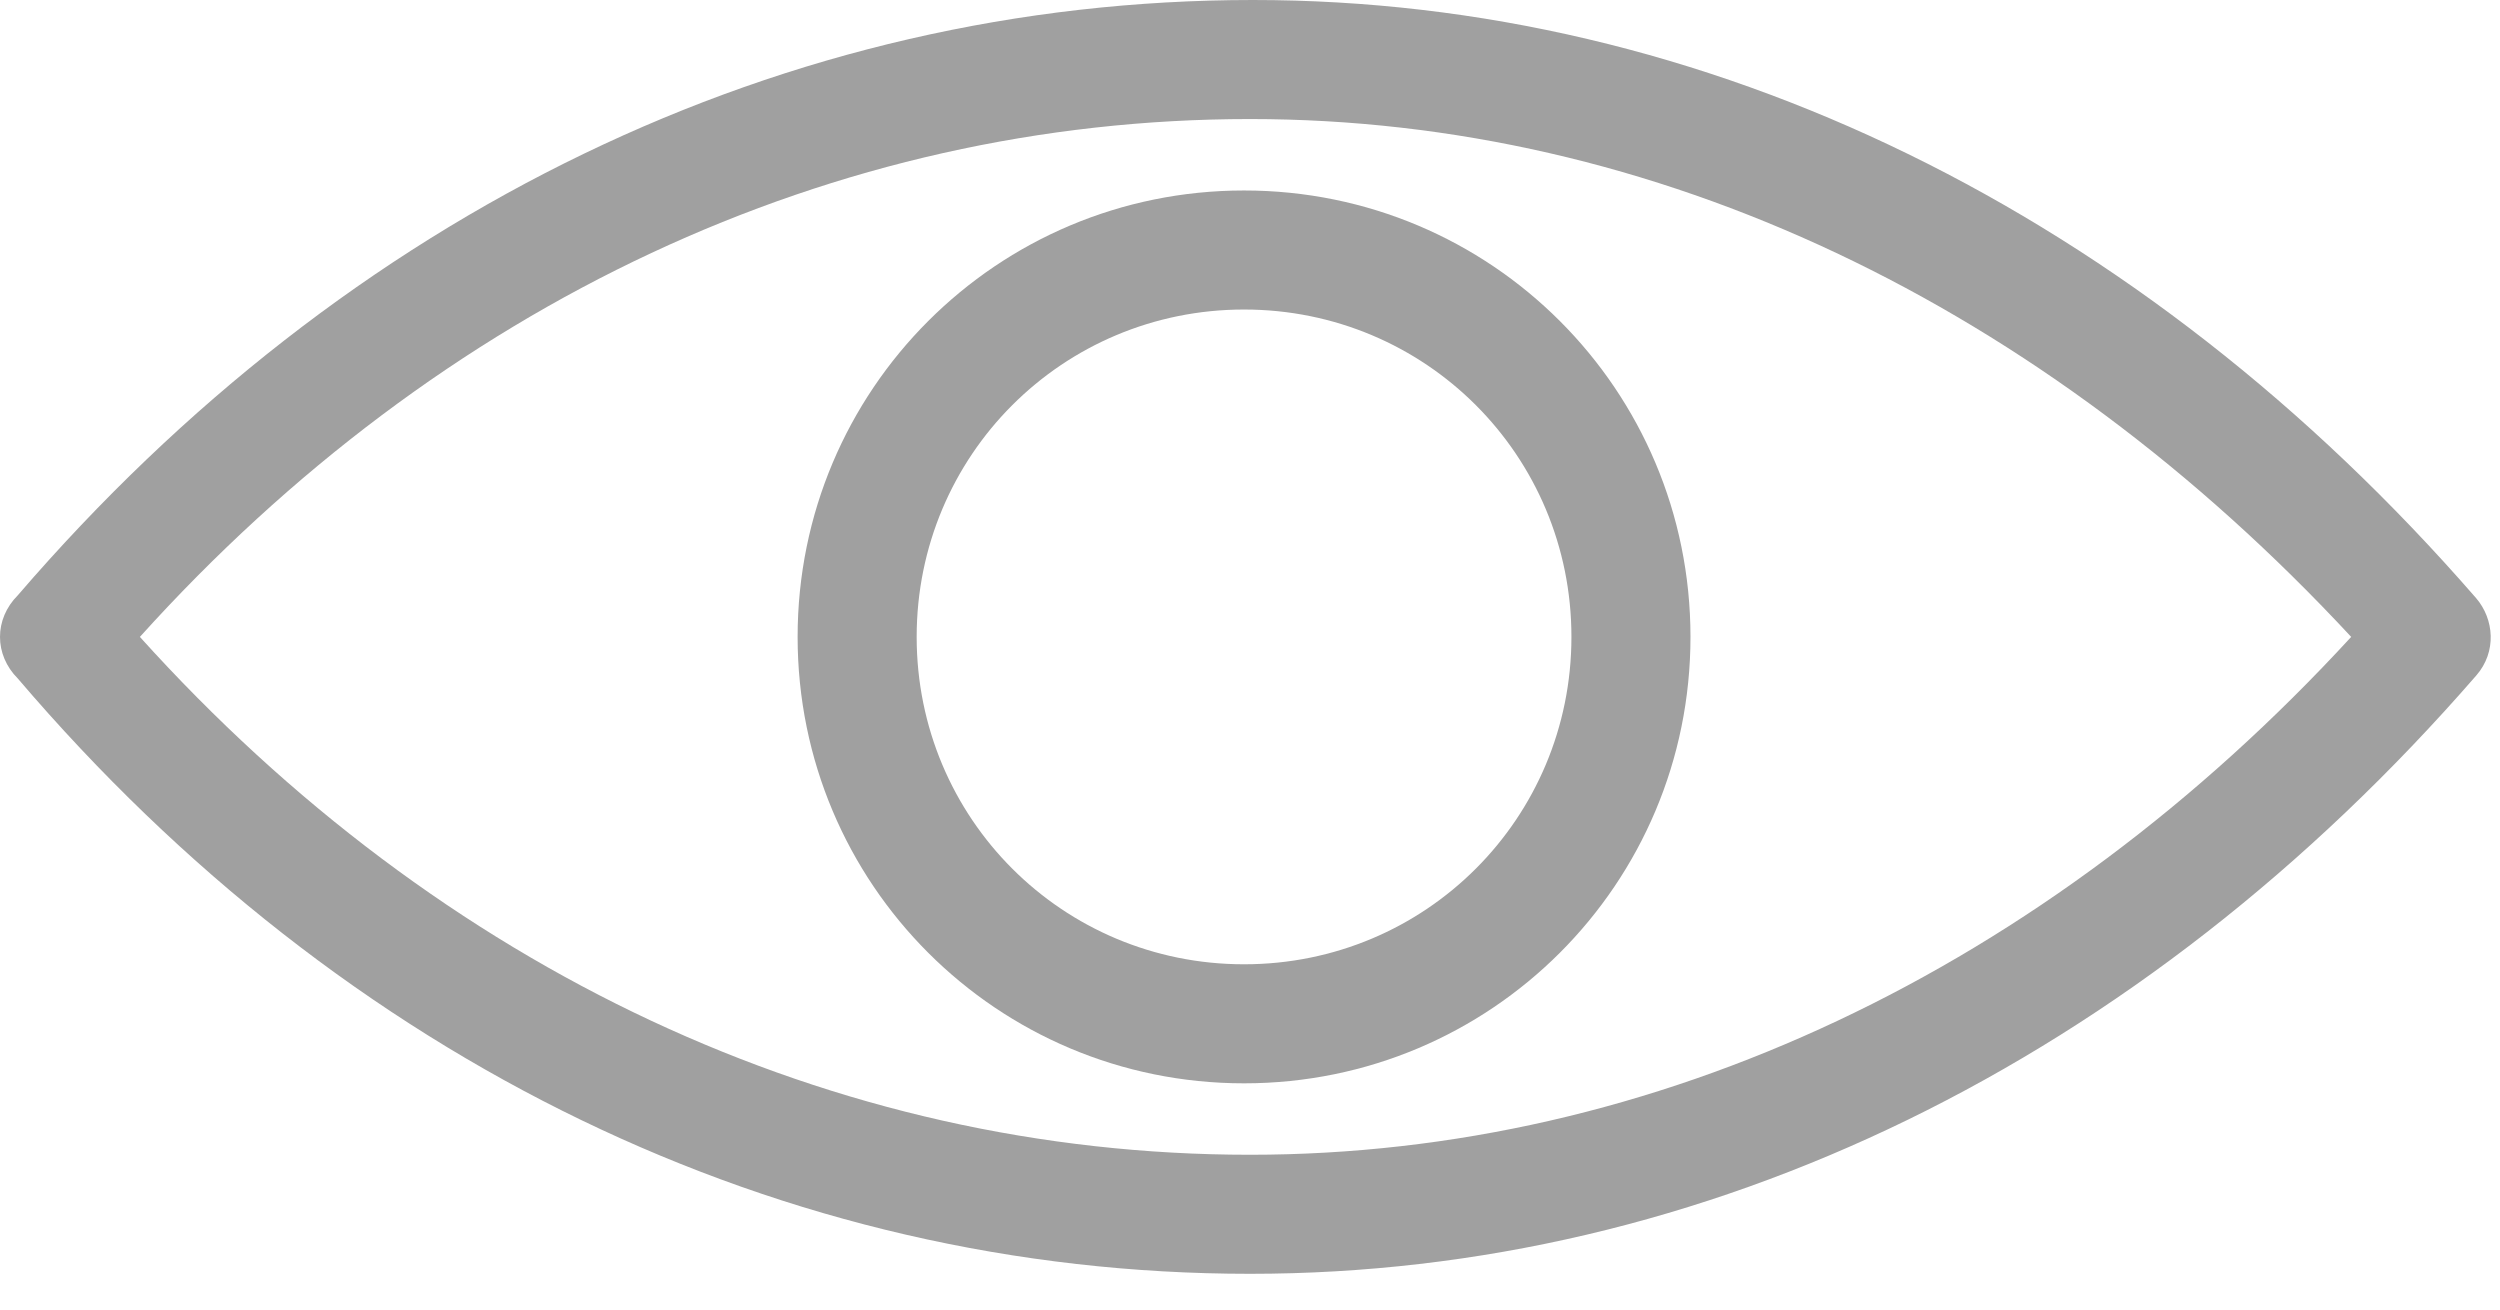 <?xml version="1.0" encoding="UTF-8"?>
<svg width="21px" height="11px" viewBox="0 0 21 11" version="1.1" xmlns="http://www.w3.org/2000/svg" xmlns:xlink="http://www.w3.org/1999/xlink">
    <!-- Generator: Sketch 59.1 (86144) - https://sketch.com -->
    <title>Icon/ShowPassword</title>
    <desc>Created with Sketch.</desc>
    <g id="Icon/ShowPassword" stroke="none" stroke-width="1" fill="none" fill-rule="evenodd">
        <g id="ShowPassword" fill="#A0A0A0">
            <path d="M10.5,10.7 C14.325,10.7 17.975,8.925 20.8,5.675 C20.975,5.475 20.95,5.2 20.8,5.025 C17.975,1.775 14.325,2.30926389e-14 10.525,2.30926389e-14 C6.6,2.30926389e-14 2.925,1.775 0.15,5 C0.05,5.1 -2.22044605e-13,5.225 -2.22044605e-13,5.35 C-2.22044605e-13,5.475 0.05,5.6 0.15,5.7 C2.9,8.925 6.575,10.7 10.5,10.7 Z M10.5,1 C13.9,1 17.15,2.55 19.75,5.35 C17.175,8.15 13.9,9.7 10.5,9.7 C7,9.7 3.7,8.15 1.175,5.35 C3.7,2.55 7,1 10.5,1 Z" id="Shape"></path>
            <path d="M10.45,9.1 C12.525,9.1 14.2,7.425 14.2,5.35 C14.2,3.275 12.525,1.6 10.45,1.6 C8.375,1.6 6.7,3.275 6.7,5.35 C6.7,7.425 8.375,9.1 10.45,9.1 Z M10.45,2.6 C11.975,2.6 13.2,3.825 13.2,5.35 C13.2,6.875 11.975,8.1 10.45,8.1 C8.925,8.1 7.7,6.875 7.7,5.35 C7.7,3.825 8.925,2.6 10.45,2.6 Z" id="Shape"></path>
        </g>
    </g>
</svg>